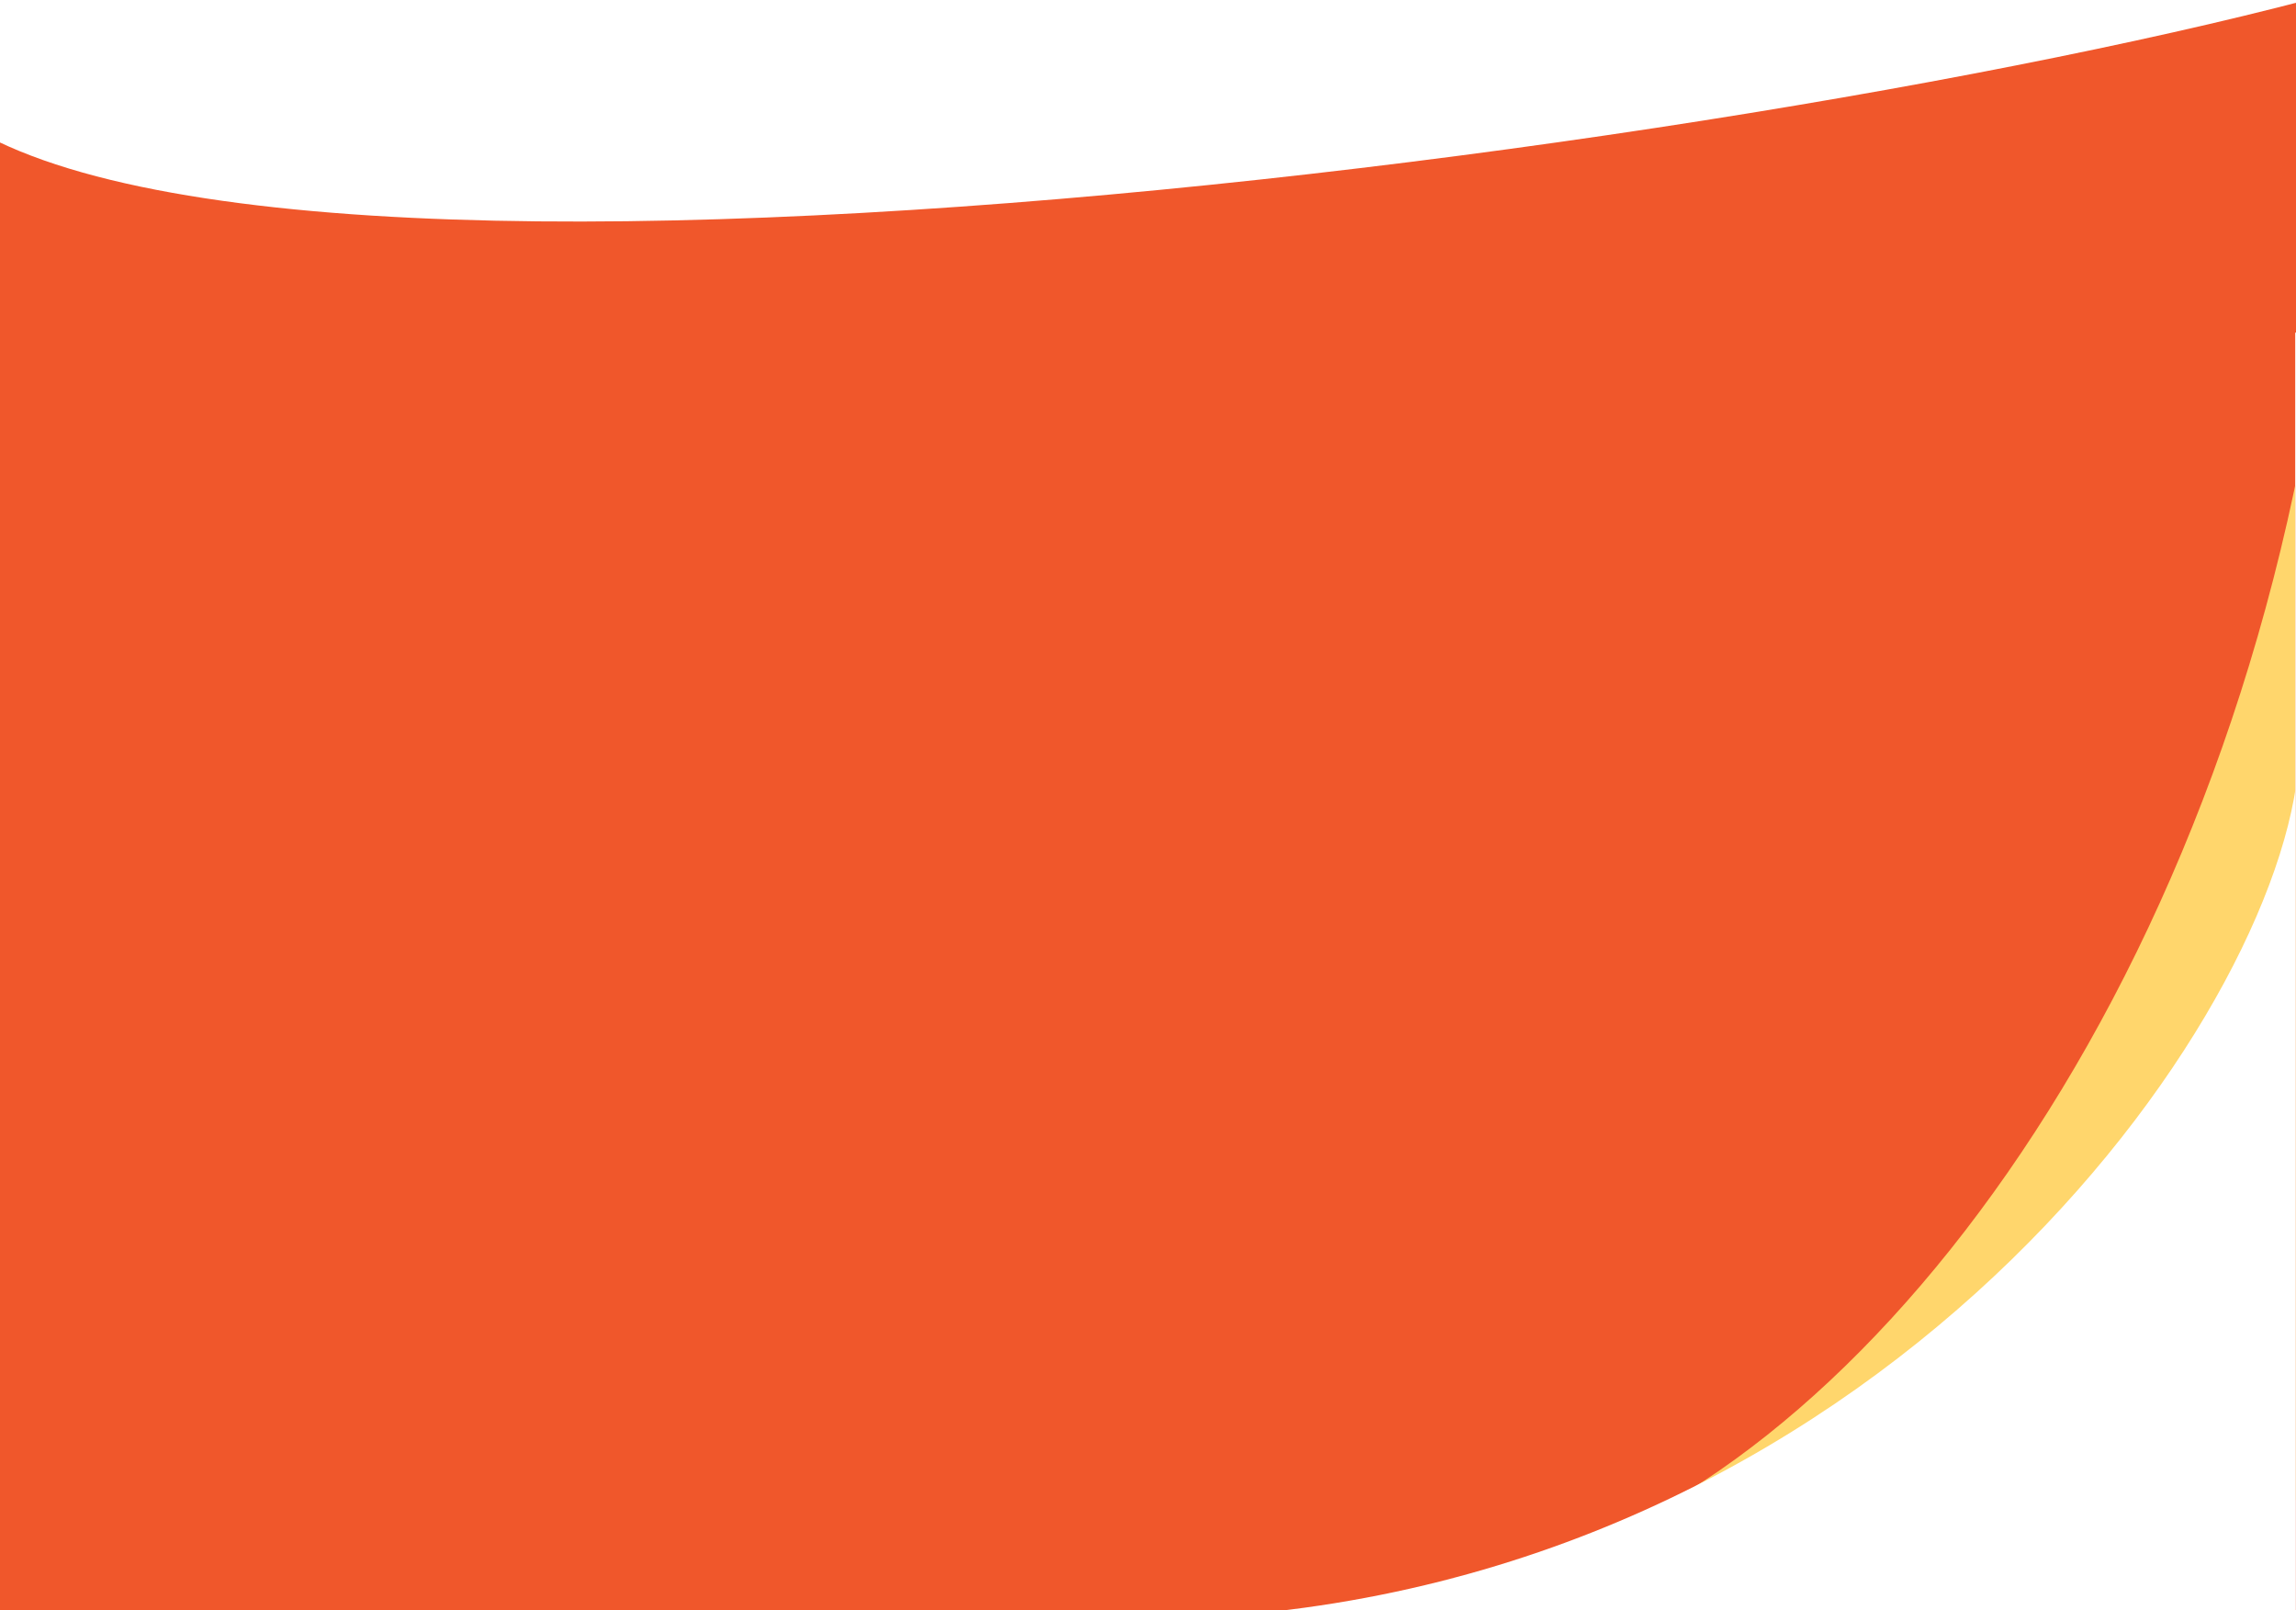 <svg width="1366" height="958" viewBox="0 0 1366 958" fill="none" xmlns="http://www.w3.org/2000/svg">
<g clip-path="url(#clip0_61_2)">
<rect width="1366" height="958" fill="white"/>
<g filter="url(#filter0_d_61_2)">
<path d="M-105.423 -37.226C-124.677 -106.081 -13.76 -89.011 -78.642 -66.644L-105.423 -37.226C-99.55 -16.221 -81.561 12.782 -42.77 52.071C123.175 220.145 1166.25 69.938 1454.25 -28.076L1488.64 150.646L1063.73 300.121L506.598 360.473L159.465 427.263L-42.77 445.299C-74.955 385.639 -137.267 261.136 -129.036 240.408C-120.804 219.679 -126.478 64.93 -130.343 -9.853L-105.423 -37.226Z" fill="#F0572B"/>
</g>
<g clip-path="url(#clip1_61_2)" filter="url(#filter1_d_61_2)">
<rect width="1366" height="810" transform="translate(-0.467 147.571)" fill="#F0572B"/>
<path d="M1368.53 270.071C1292.79 653.639 1057.47 916.391 864.033 934.571L1086.53 919.071L1368.53 888.071V270.071Z" fill="#FFD66C"/>
<path d="M719.533 958.071C1130.06 932.914 1365.55 588.327 1368 440.996L1365.93 958.071L719.533 958.071Z" fill="white"/>
</g>
</g>
<defs>
<filter id="filter0_d_61_2" x="-134.344" y="-86.303" width="1626.99" height="539.602" filterUnits="userSpaceOnUse" color-interpolation-filters="sRGB">
<feFlood flood-opacity="0" result="BackgroundImageFix"/>
<feColorMatrix in="SourceAlpha" type="matrix" values="0 0 0 0 0 0 0 0 0 0 0 0 0 0 0 0 0 0 127 0" result="hardAlpha"/>
<feOffset dy="4"/>
<feGaussianBlur stdDeviation="2"/>
<feComposite in2="hardAlpha" operator="out"/>
<feColorMatrix type="matrix" values="0 0 0 0 0 0 0 0 0 0 0 0 0 0 0 0 0 0 0.25 0"/>
<feBlend mode="normal" in2="BackgroundImageFix" result="effect1_dropShadow_61_2"/>
<feBlend mode="normal" in="SourceGraphic" in2="effect1_dropShadow_61_2" result="shape"/>
</filter>
<filter id="filter1_d_61_2" x="-4.467" y="147.571" width="1374" height="818" filterUnits="userSpaceOnUse" color-interpolation-filters="sRGB">
<feFlood flood-opacity="0" result="BackgroundImageFix"/>
<feColorMatrix in="SourceAlpha" type="matrix" values="0 0 0 0 0 0 0 0 0 0 0 0 0 0 0 0 0 0 127 0" result="hardAlpha"/>
<feOffset dy="4"/>
<feGaussianBlur stdDeviation="2"/>
<feComposite in2="hardAlpha" operator="out"/>
<feColorMatrix type="matrix" values="0 0 0 0 0 0 0 0 0 0 0 0 0 0 0 0 0 0 0.25 0"/>
<feBlend mode="normal" in2="BackgroundImageFix" result="effect1_dropShadow_61_2"/>
<feBlend mode="normal" in="SourceGraphic" in2="effect1_dropShadow_61_2" result="shape"/>
</filter>
<clipPath id="clip0_61_2">
<rect width="1366" height="958" fill="white"/>
</clipPath>
<clipPath id="clip1_61_2">
<rect width="1366" height="810" fill="white" transform="translate(-0.467 147.571)"/>
</clipPath>
</defs>
</svg>
